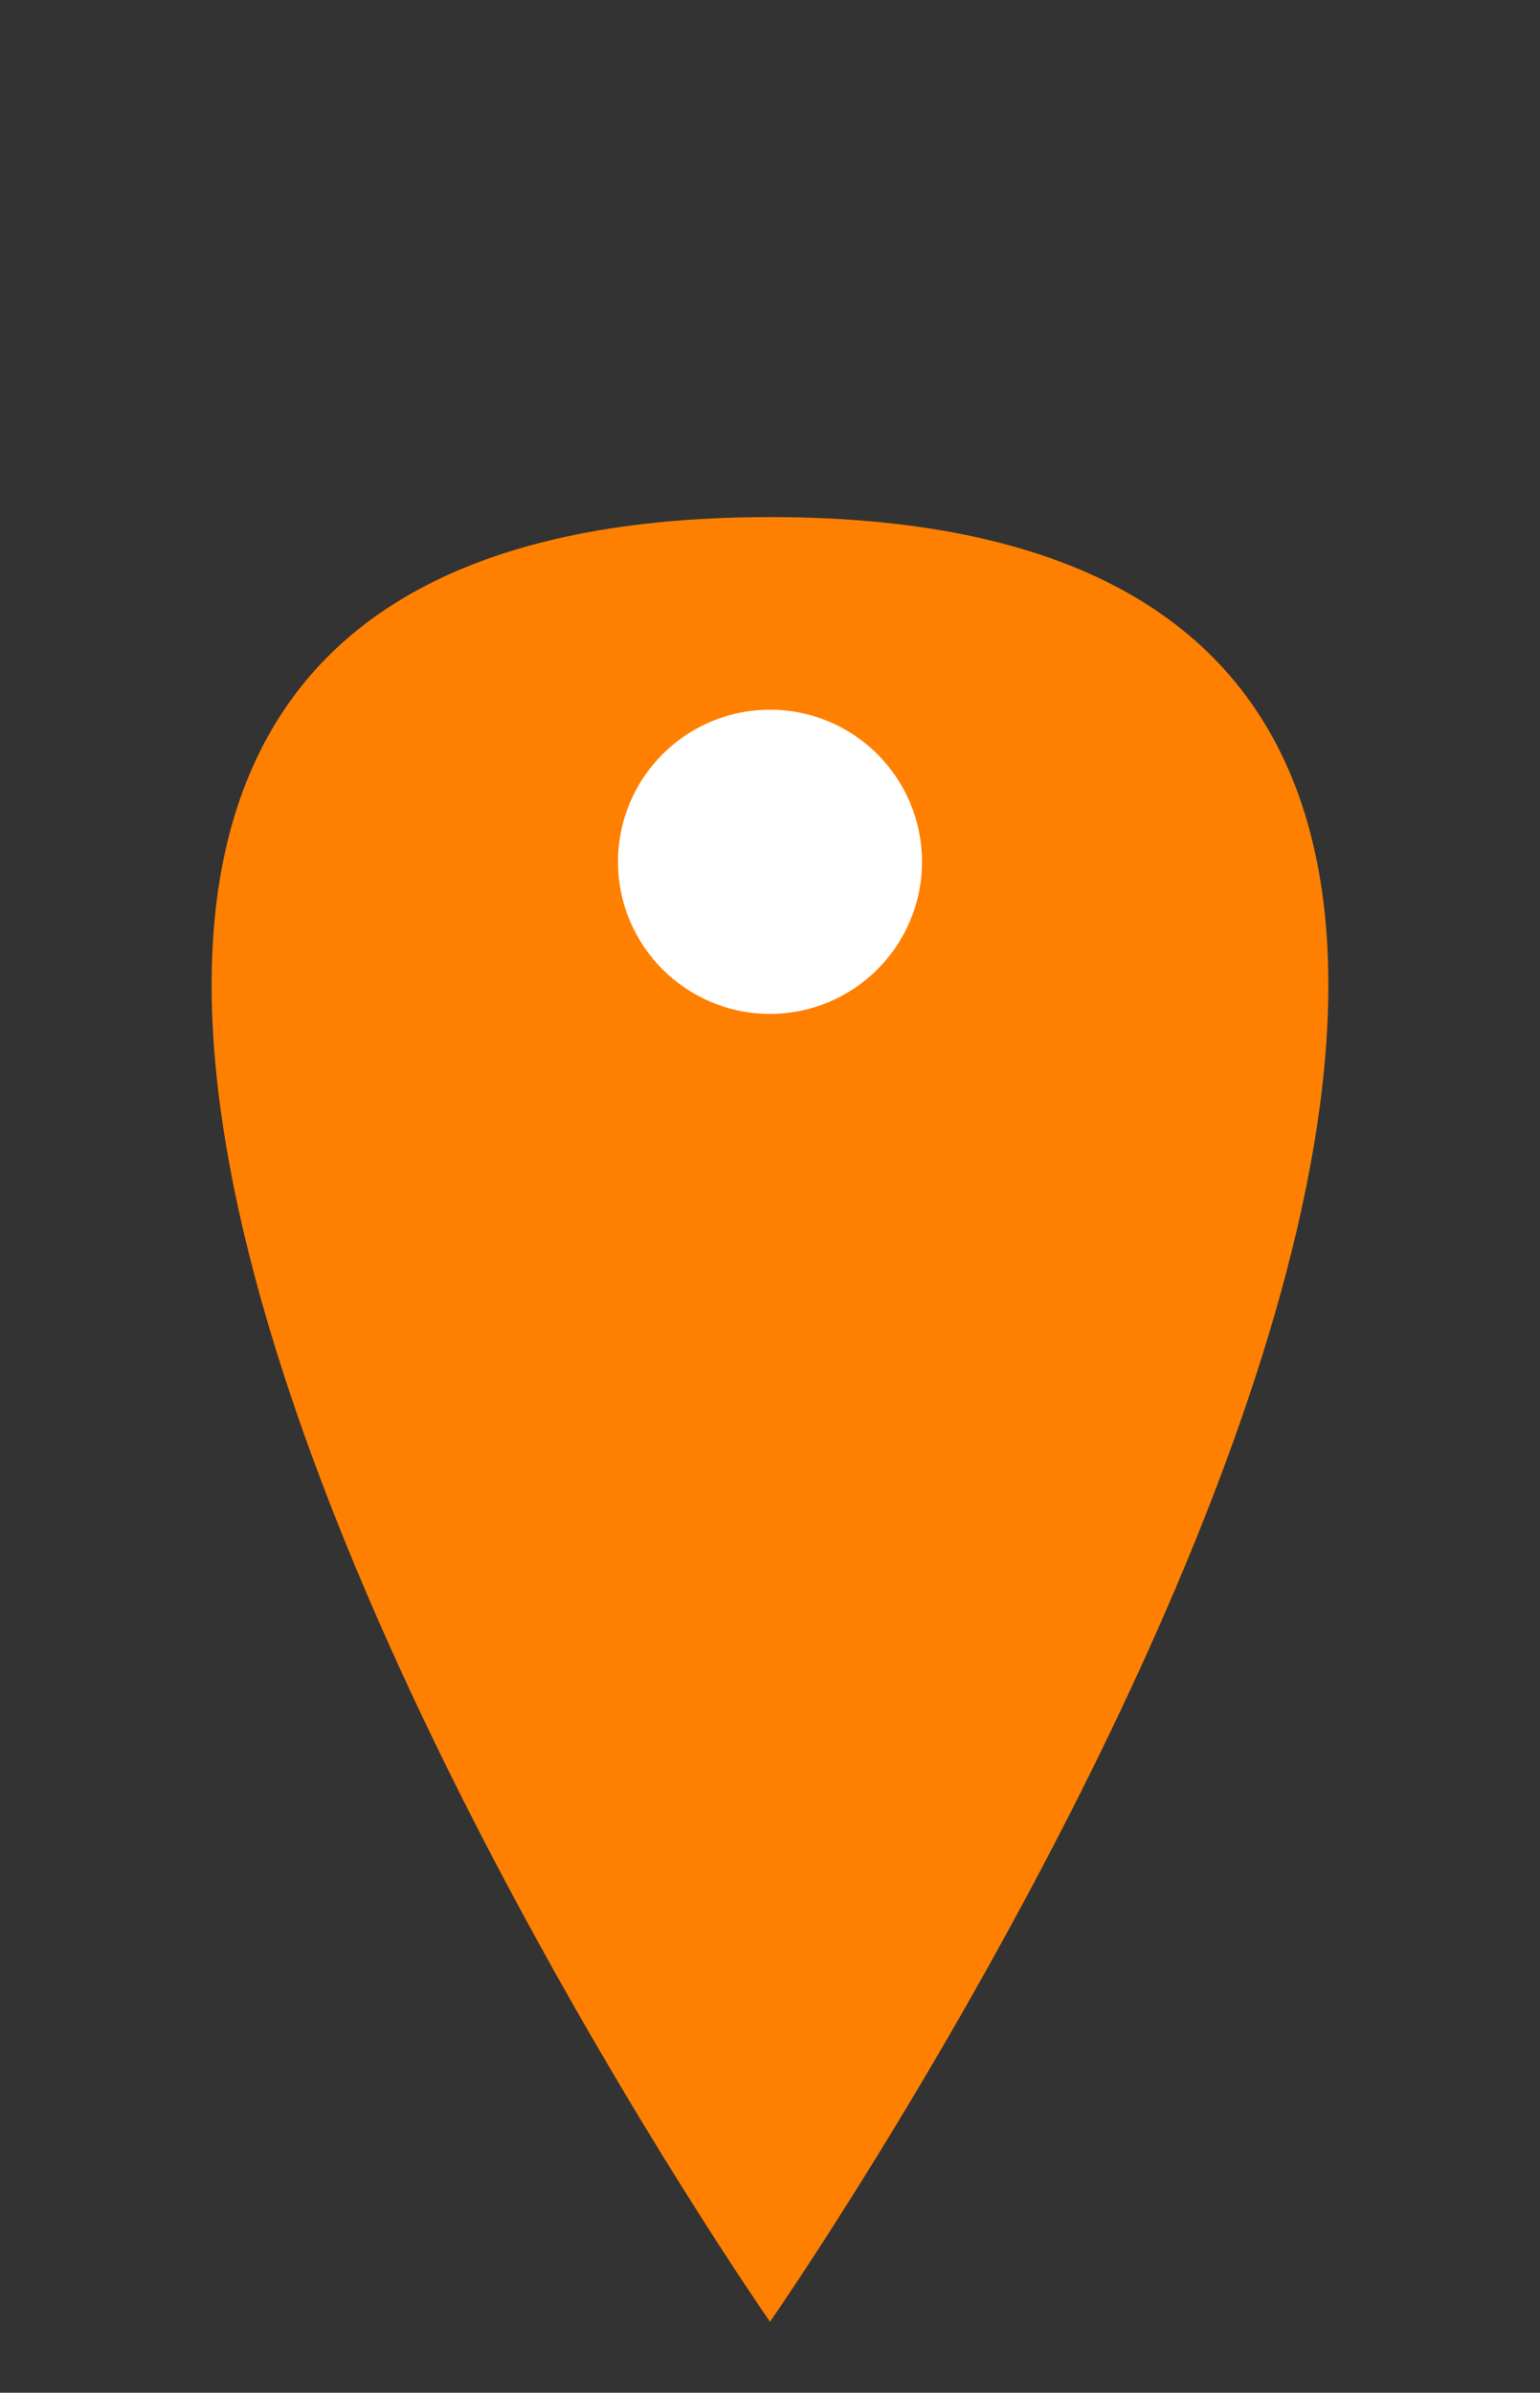 <?xml version="1.0" encoding="utf-8"?>
<!-- Generator: Adobe Illustrator 16.0.4, SVG Export Plug-In . SVG Version: 6.00 Build 0)  -->
<!DOCTYPE svg PUBLIC "-//W3C//DTD SVG 1.1//EN" "http://www.w3.org/Graphics/SVG/1.1/DTD/svg11.dtd">
<svg version="1.1" id="Calque_1" xmlns="http://www.w3.org/2000/svg" xmlns:xlink="http://www.w3.org/1999/xlink" x="0px" y="0px"
	 width="38px" height="59px" viewBox="0 0 38 59" enable-background="new 0 0 38 59" xml:space="preserve">
<rect x="0" y="0" width="38" height="59" fill="#333333" stroke="none"/>
<g>
	<path fill="#FF8000" d="M19,57.25c0,0-31-44.5,0-44.5S19,57.25,19,57.25z"/>
	<circle fill="#FFFFFF" cx="19" cy="21.25" r="3.75"/>
</g>
</svg>
